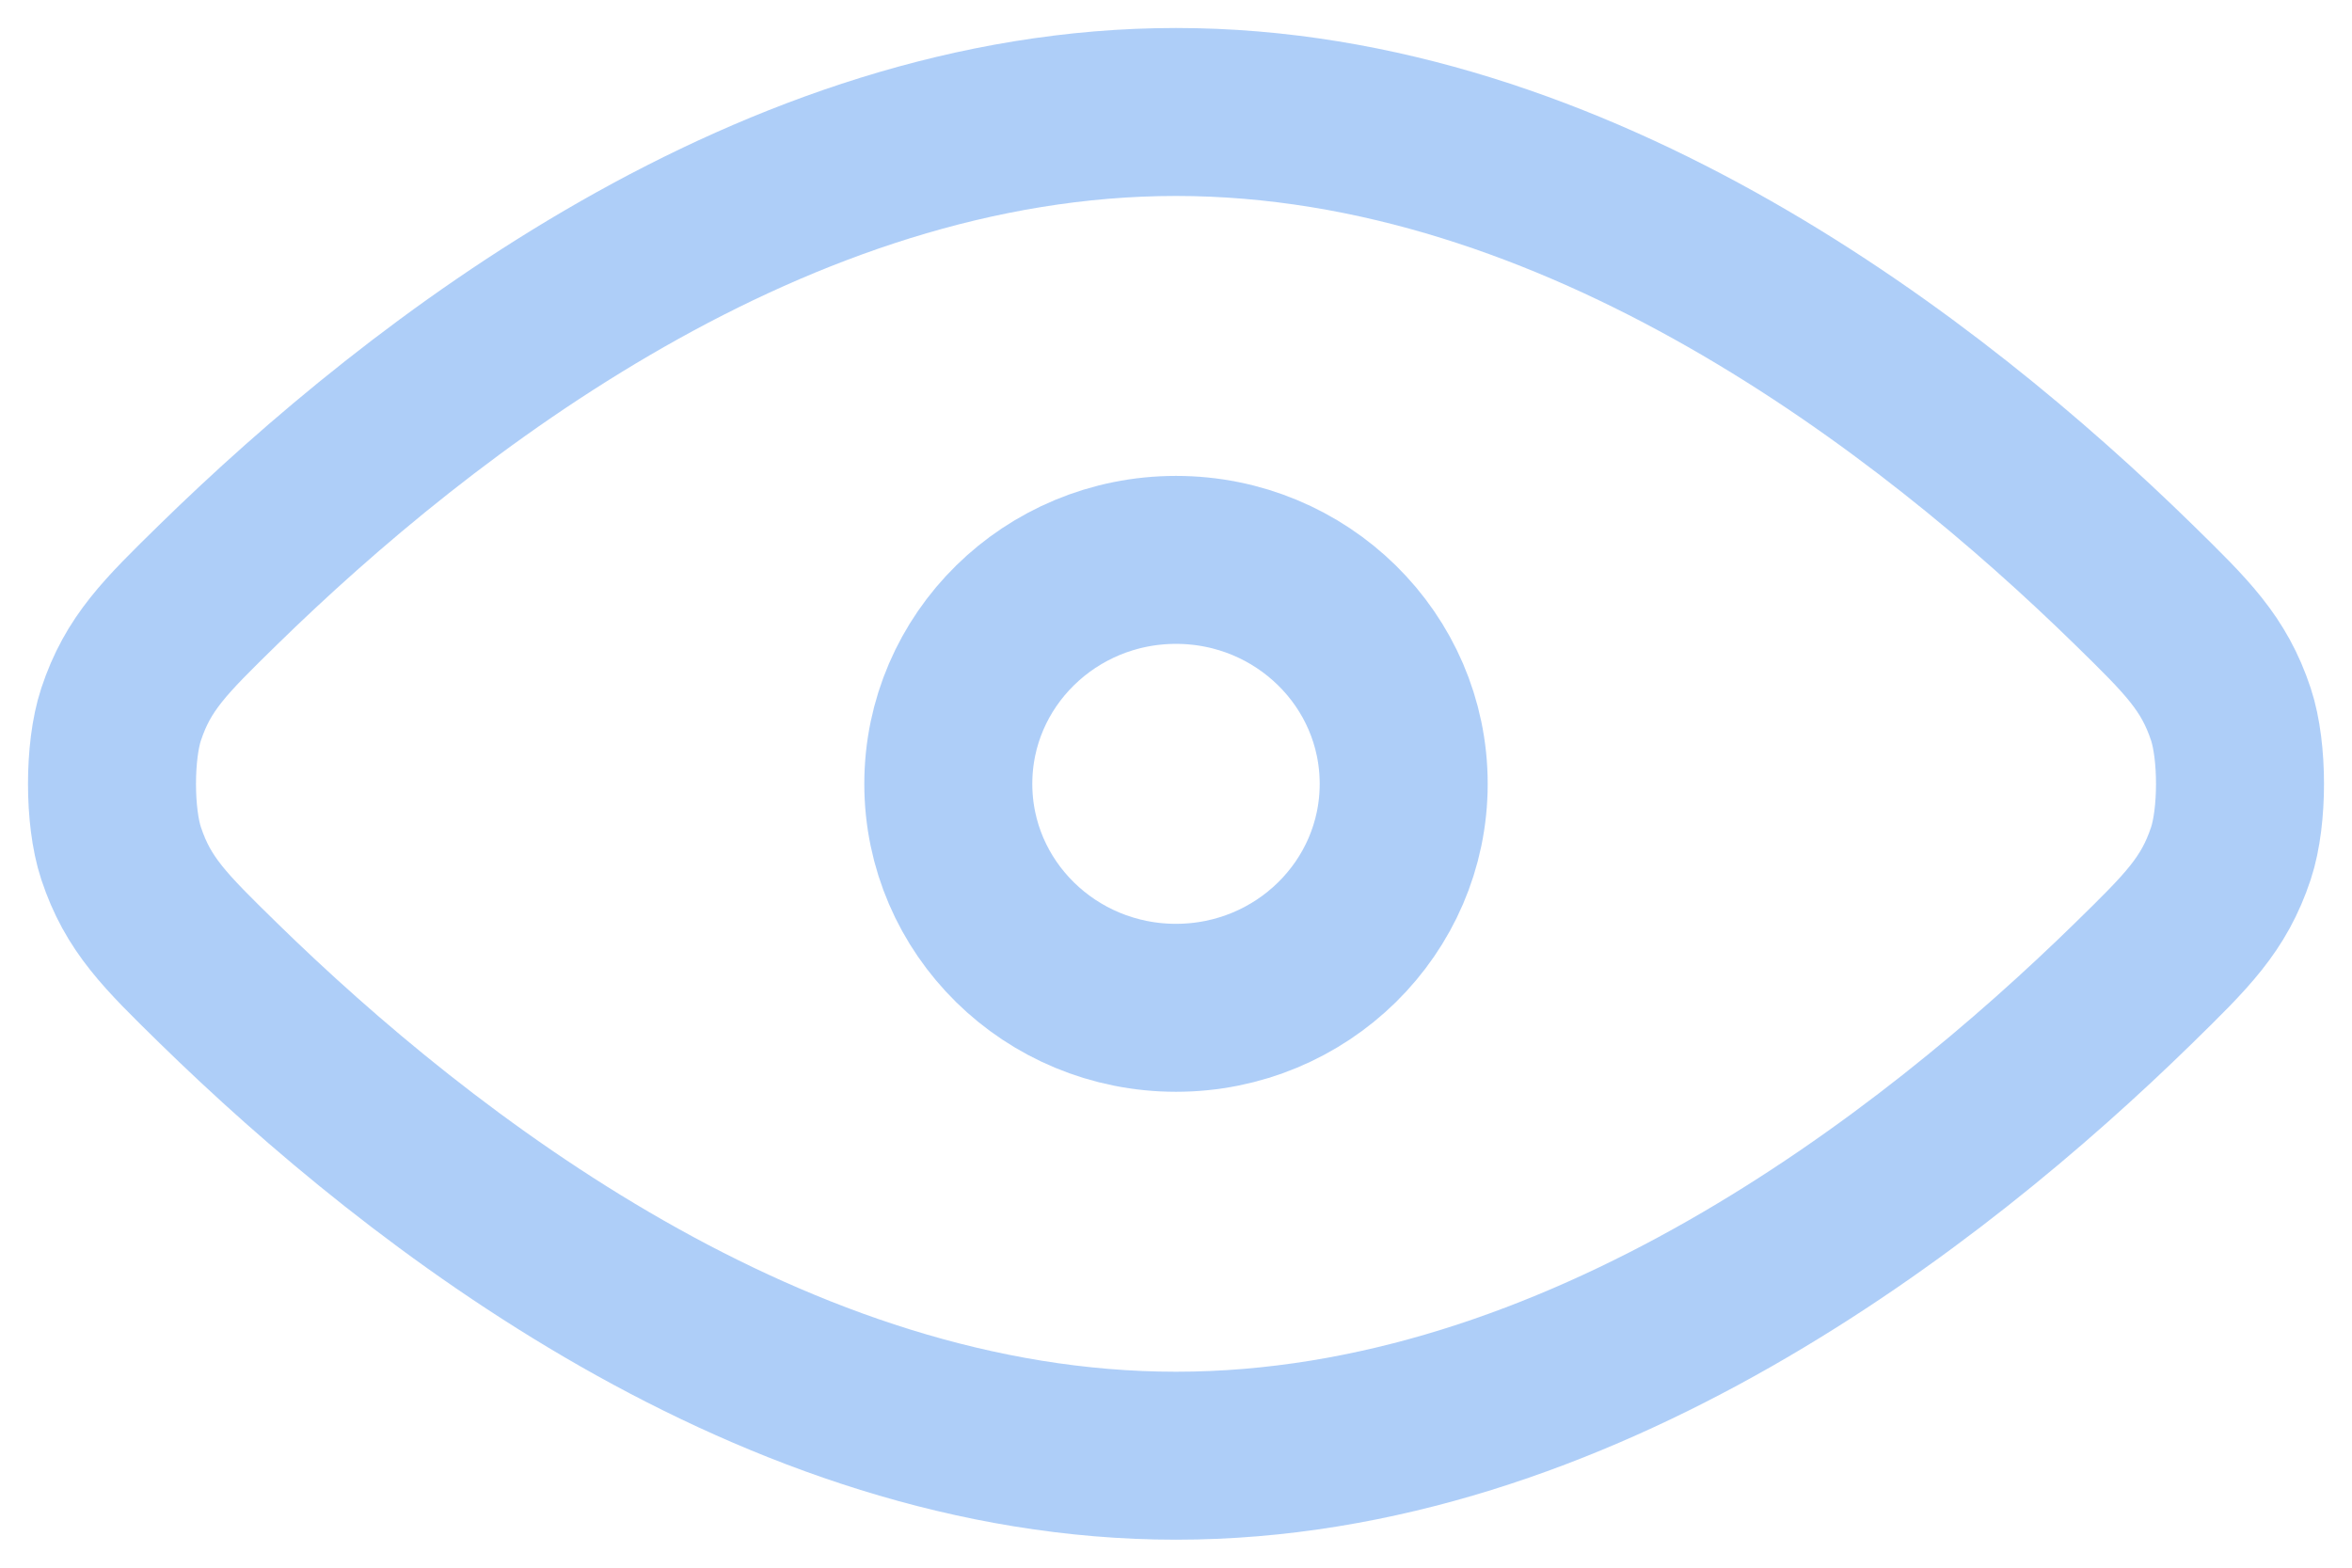 <svg width="21" height="14" viewBox="0 0 21 14" fill="none" xmlns="http://www.w3.org/2000/svg">
<g id="Vector">
<path d="M1.949 8.779C3.758 10.548 6.912 13 10.5 13C14.089 13 17.242 10.548 19.051 8.779C19.528 8.312 19.767 8.078 19.919 7.62C20.027 7.293 20.027 6.707 19.919 6.38C19.767 5.922 19.528 5.688 19.051 5.221C17.242 3.452 14.089 1 10.5 1C6.912 1 3.758 3.452 1.949 5.221C1.472 5.688 1.233 5.922 1.081 6.38C0.973 6.707 0.973 7.293 1.081 7.62C1.233 8.078 1.472 8.312 1.949 8.779Z" stroke="#5E9FF2" stroke-opacity="0.5" stroke-width="1.5" stroke-linecap="round" stroke-linejoin="round"/>
<path d="M8.467 7C8.467 8.105 9.377 9 10.5 9C11.623 9 12.533 8.105 12.533 7C12.533 5.895 11.623 5 10.5 5C9.377 5 8.467 5.895 8.467 7Z" stroke="#5E9FF2" stroke-opacity="0.5" stroke-width="1.5" stroke-linecap="round" stroke-linejoin="round"/>
</g>
</svg>
